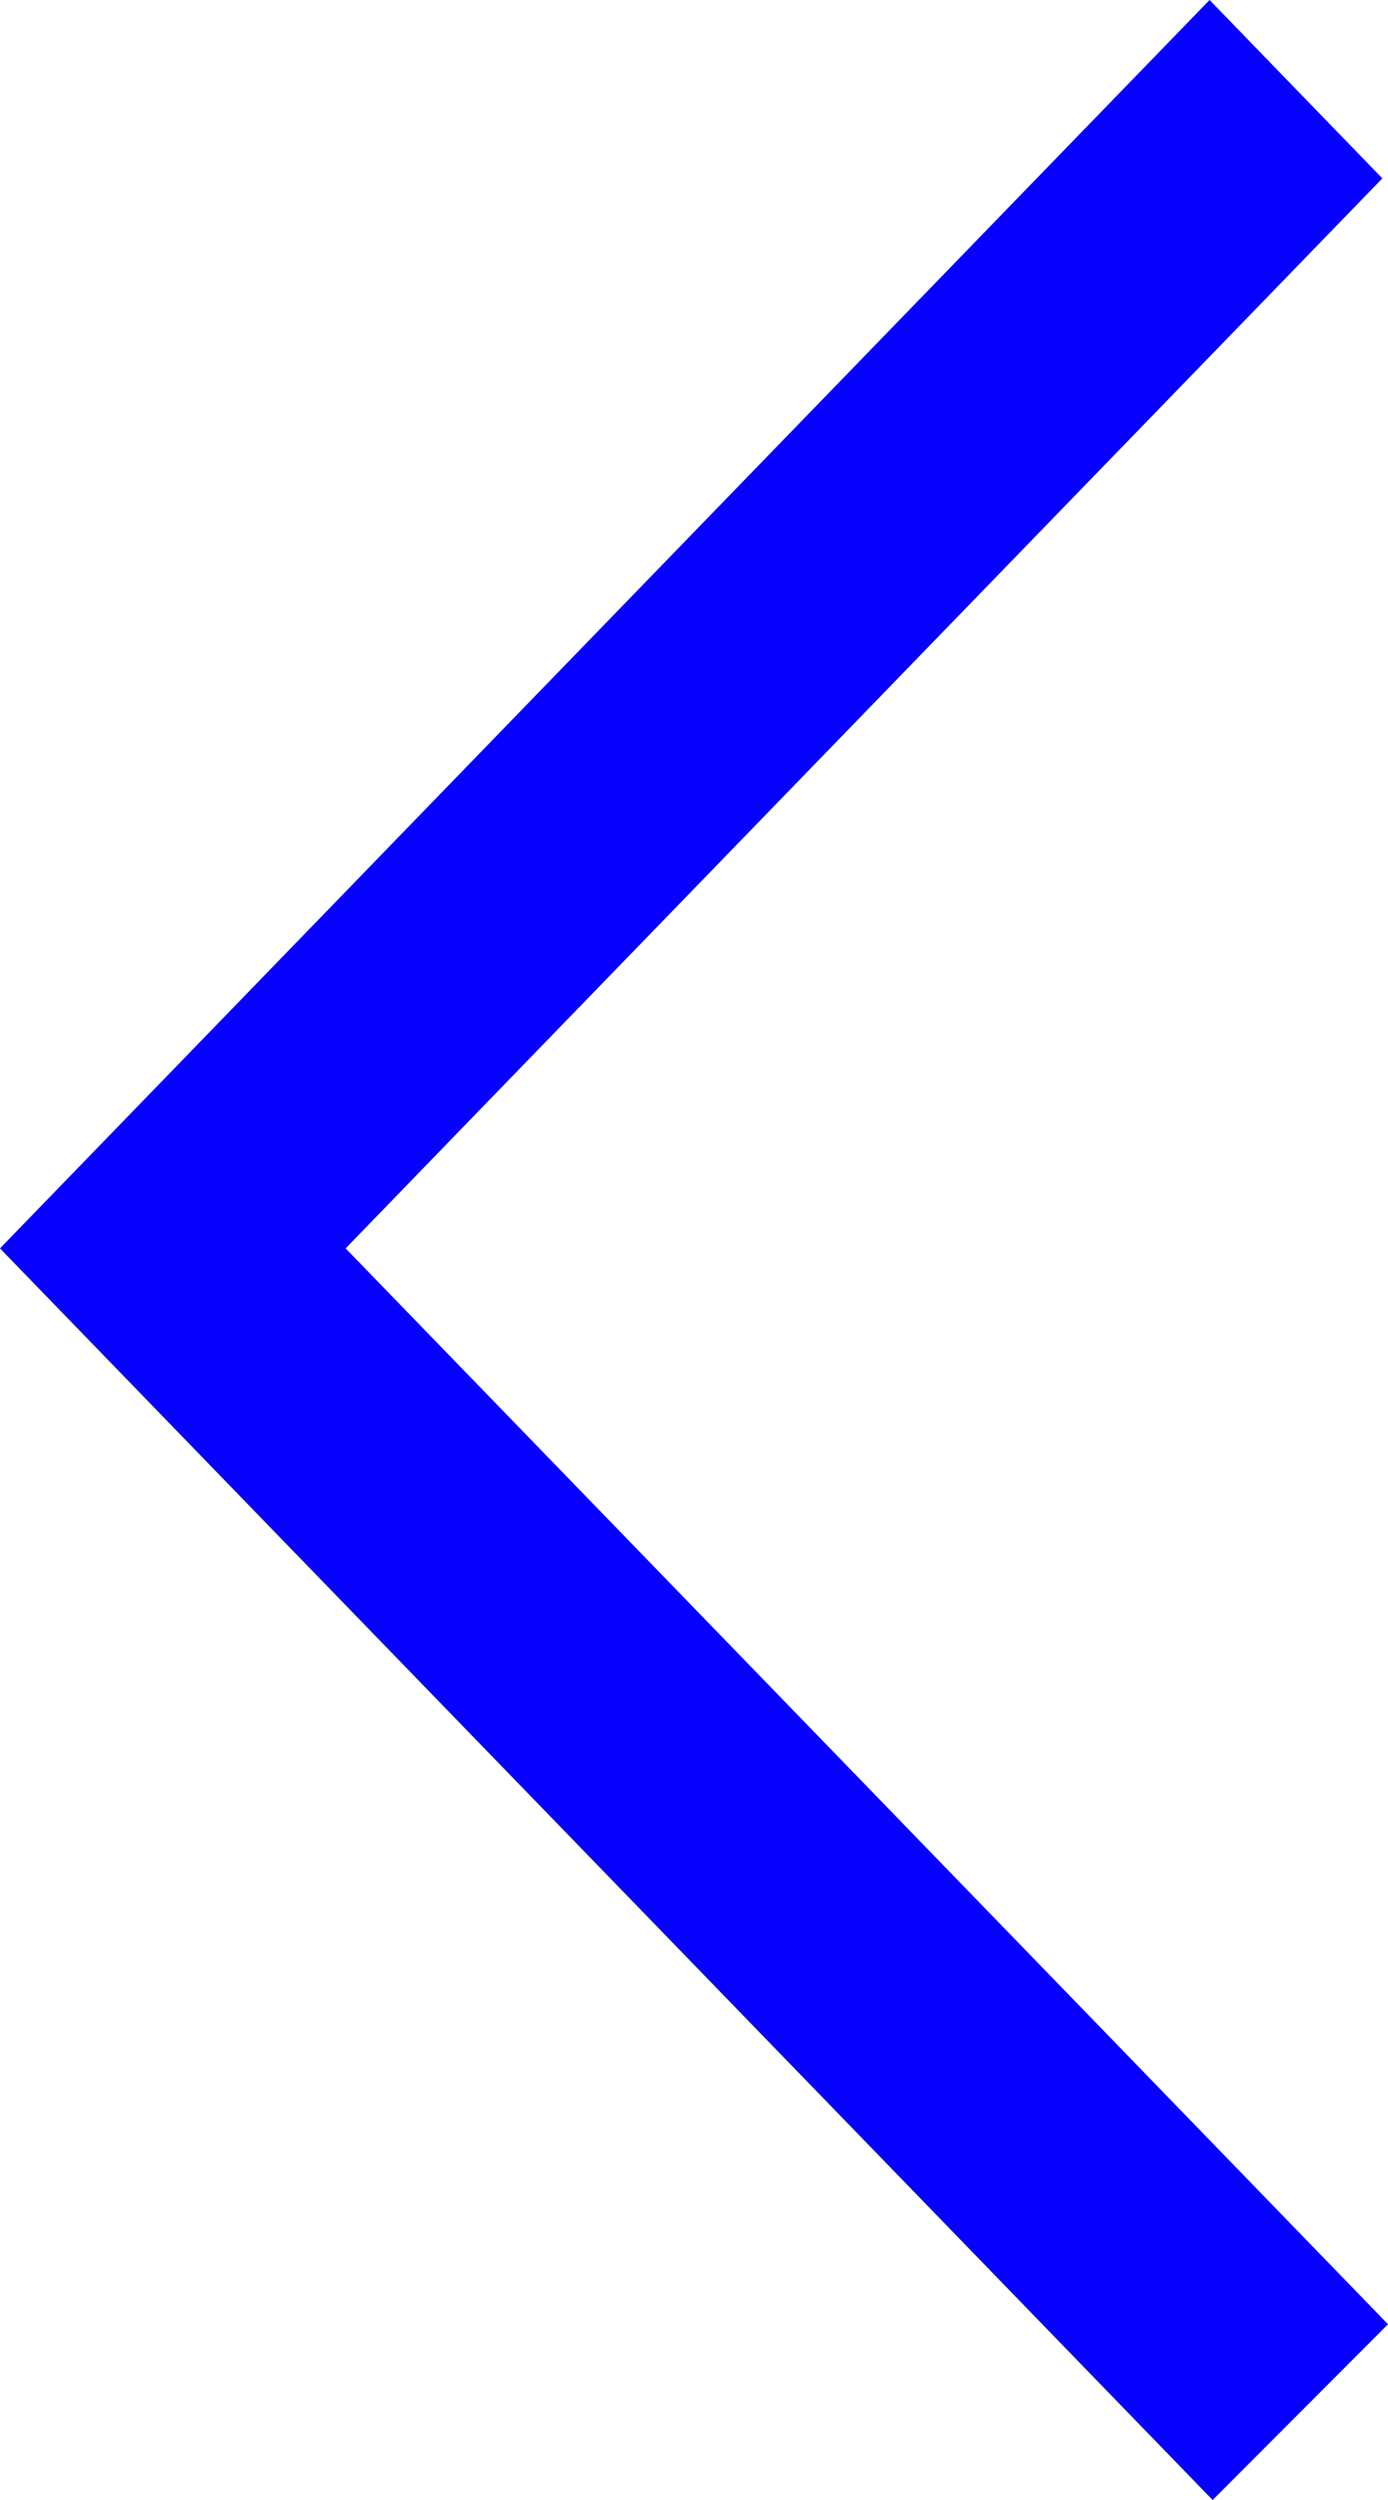 <?xml version="1.0" encoding="UTF-8"?>
<svg width="25px" height="45px" viewBox="0 0 25 45" version="1.1" xmlns="http://www.w3.org/2000/svg" xmlns:xlink="http://www.w3.org/1999/xlink">
    <!-- Generator: Sketch 46 (44423) - http://www.bohemiancoding.com/sketch -->
    <title>arrow_left [#334]</title>
    <desc>Created with Sketch.</desc>
    <defs></defs>
    <g id="Page-1" stroke="none" stroke-width="1" fill="none" fill-rule="evenodd">
        <g id="CategoryPage" transform="translate(-59, -147)" fill="#0600FF">
            <g id="CategoryIcons" transform="translate(59, 132)">
                <path d="M21.841,60 L25,56.837 L6.225,37.471 L8.227,35.405 L8.216,35.416 L24.898,18.211 L21.786,15 C17.175,19.754 4.302,33.032 0,37.471 C3.195,40.769 0.08,37.554 21.841,60" id="arrow_left-[#334]"></path>
            </g>
        </g>
    </g>
</svg>